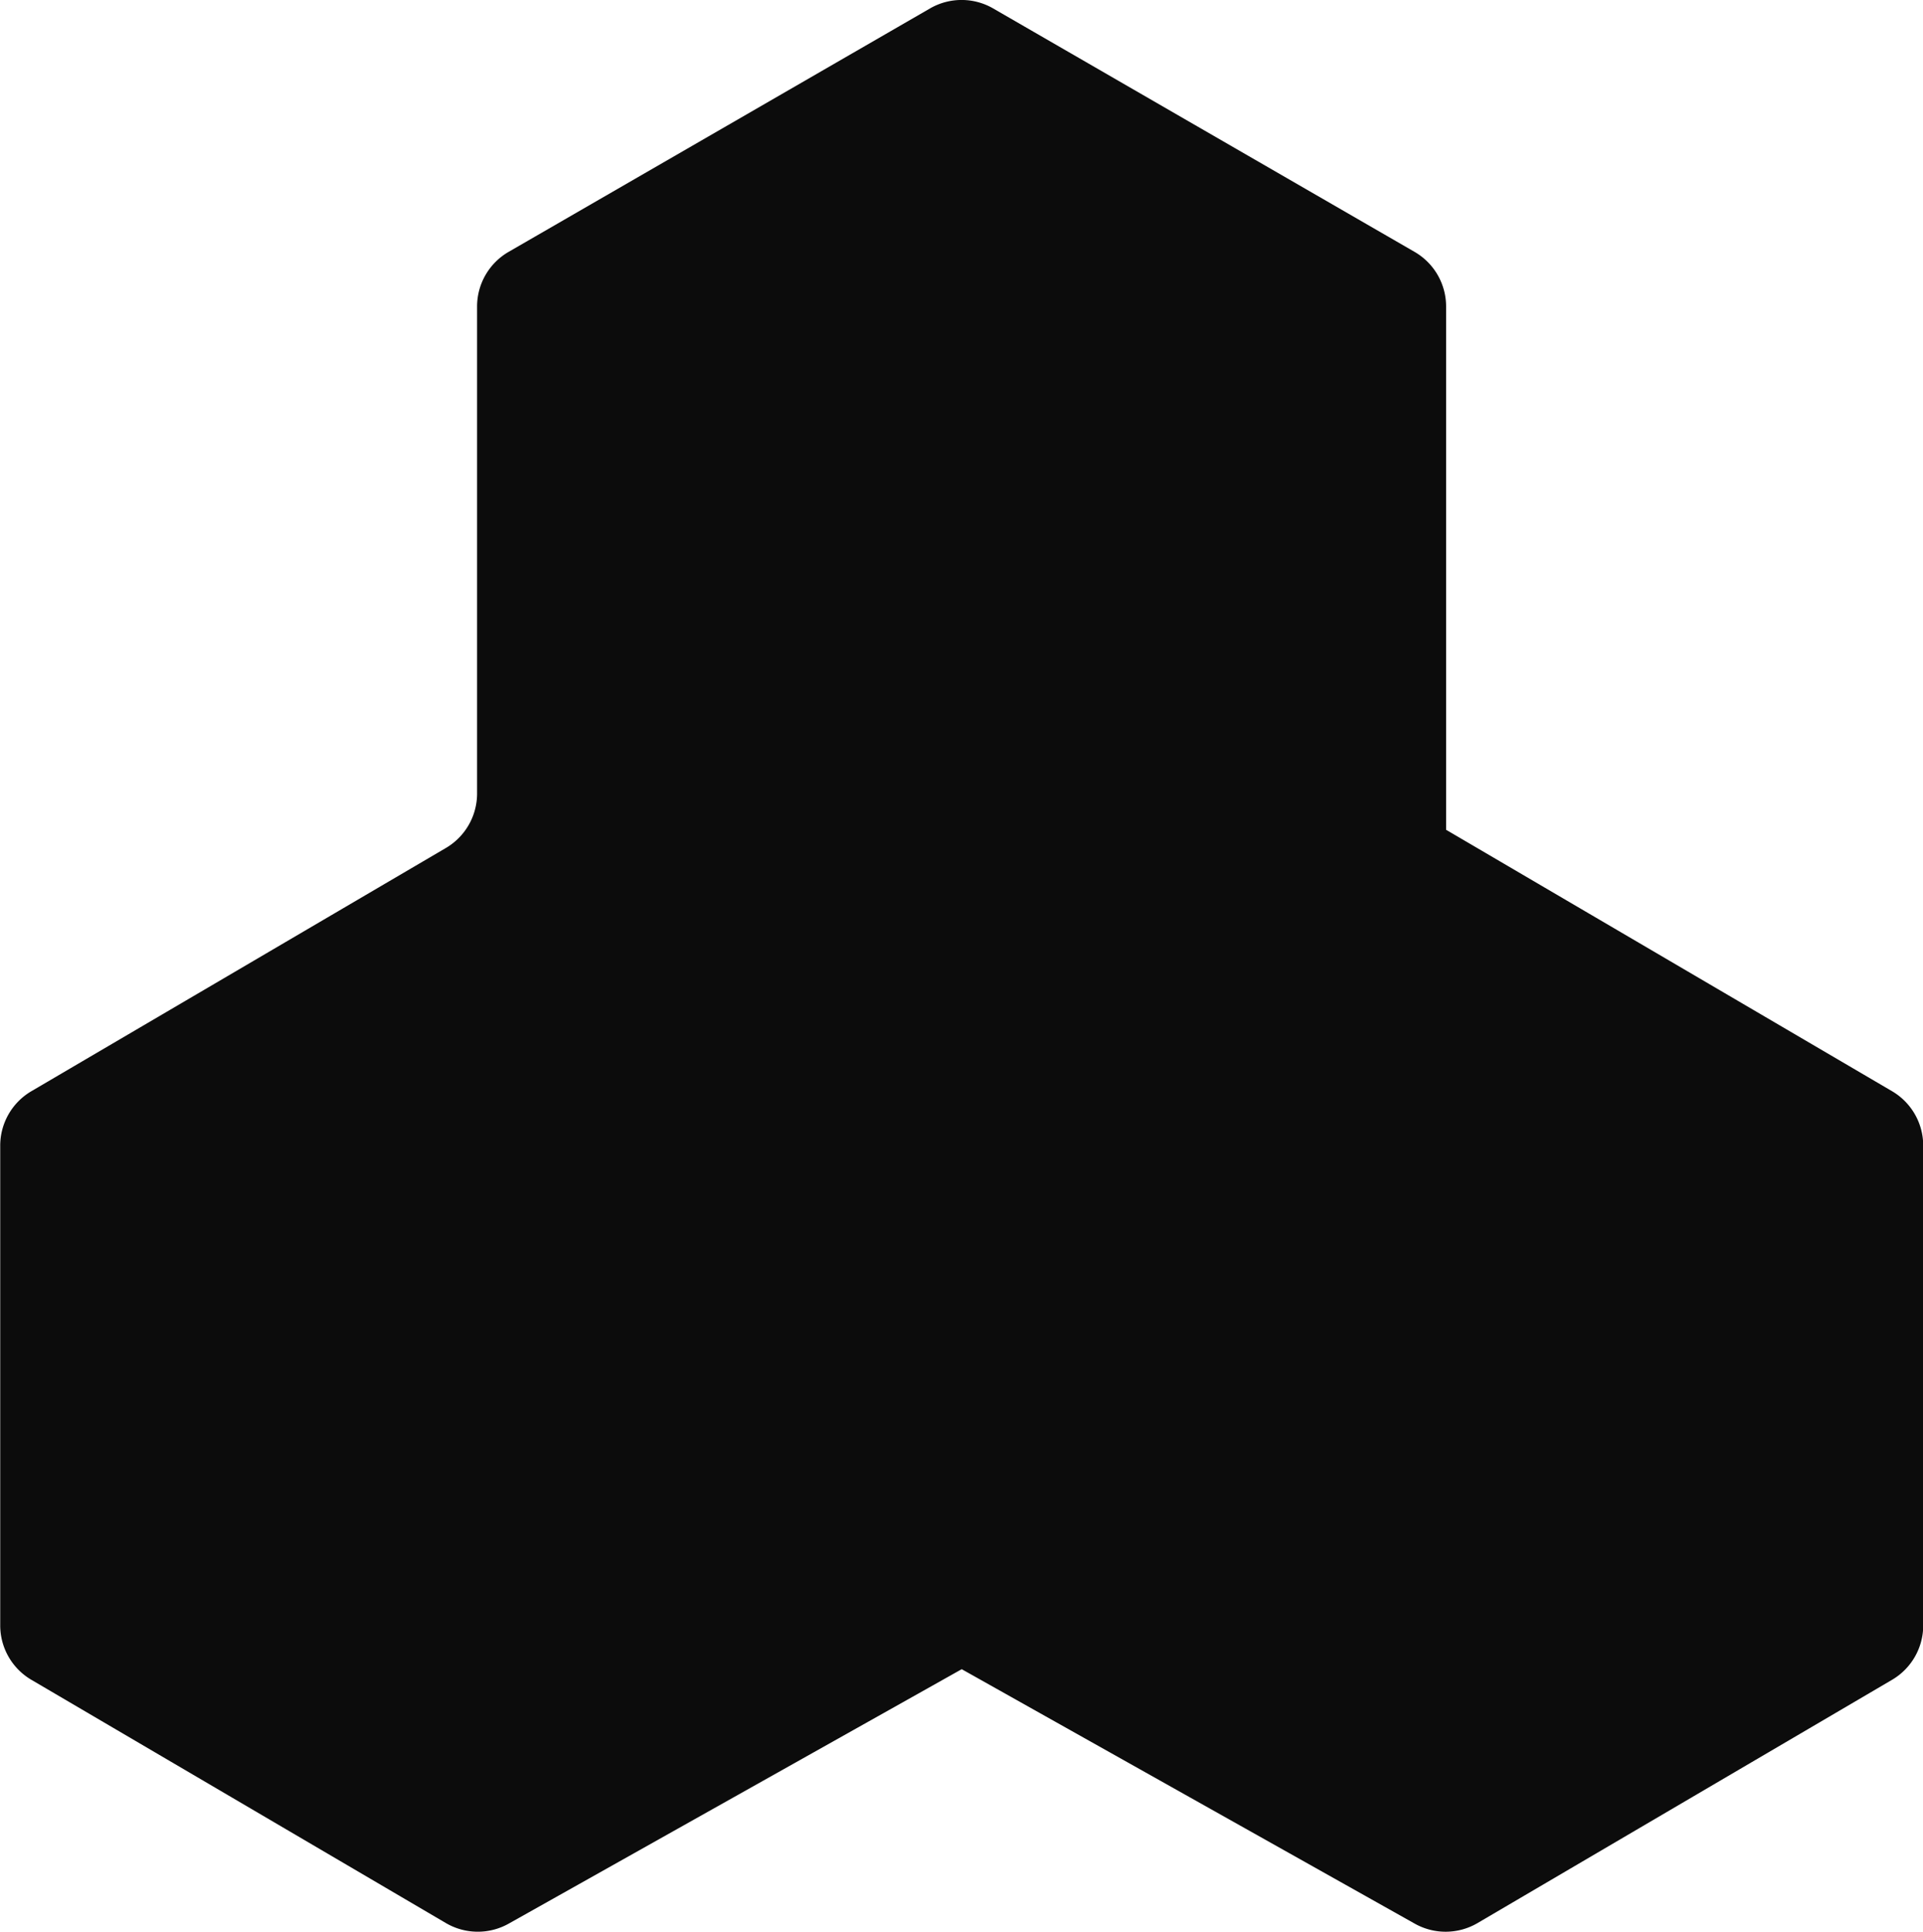 <svg xmlns="http://www.w3.org/2000/svg" width="43.81" height="44" viewBox="0 0 43.81 44">
  <g id="Group_667" data-name="Group 667" transform="translate(268.269 736.073)">
    <path id="Path_515" data-name="Path 515" d="M-209.451-717.174h0v-11.918a1.437,1.437,0,0,0-.719-1.245l-9.6-5.544a1.438,1.438,0,0,0-1.438,0l-9.6,5.544a1.438,1.438,0,0,0-.719,1.245V-718a1.438,1.438,0,0,1-.71,1.24l-9.444,5.54a1.437,1.437,0,0,0-.71,1.24v10.926a1.437,1.437,0,0,0,.71,1.24l9.443,5.54a1.439,1.439,0,0,0,1.432.013l10.32-5.795h0l10.32,5.795a1.437,1.437,0,0,0,1.432-.013l9.443-5.54a1.437,1.437,0,0,0,.71-1.24v-10.926a1.438,1.438,0,0,0-.71-1.24Z" transform="translate(-25.873)" fill="#0c0c0c"/>
  </g>
</svg>
